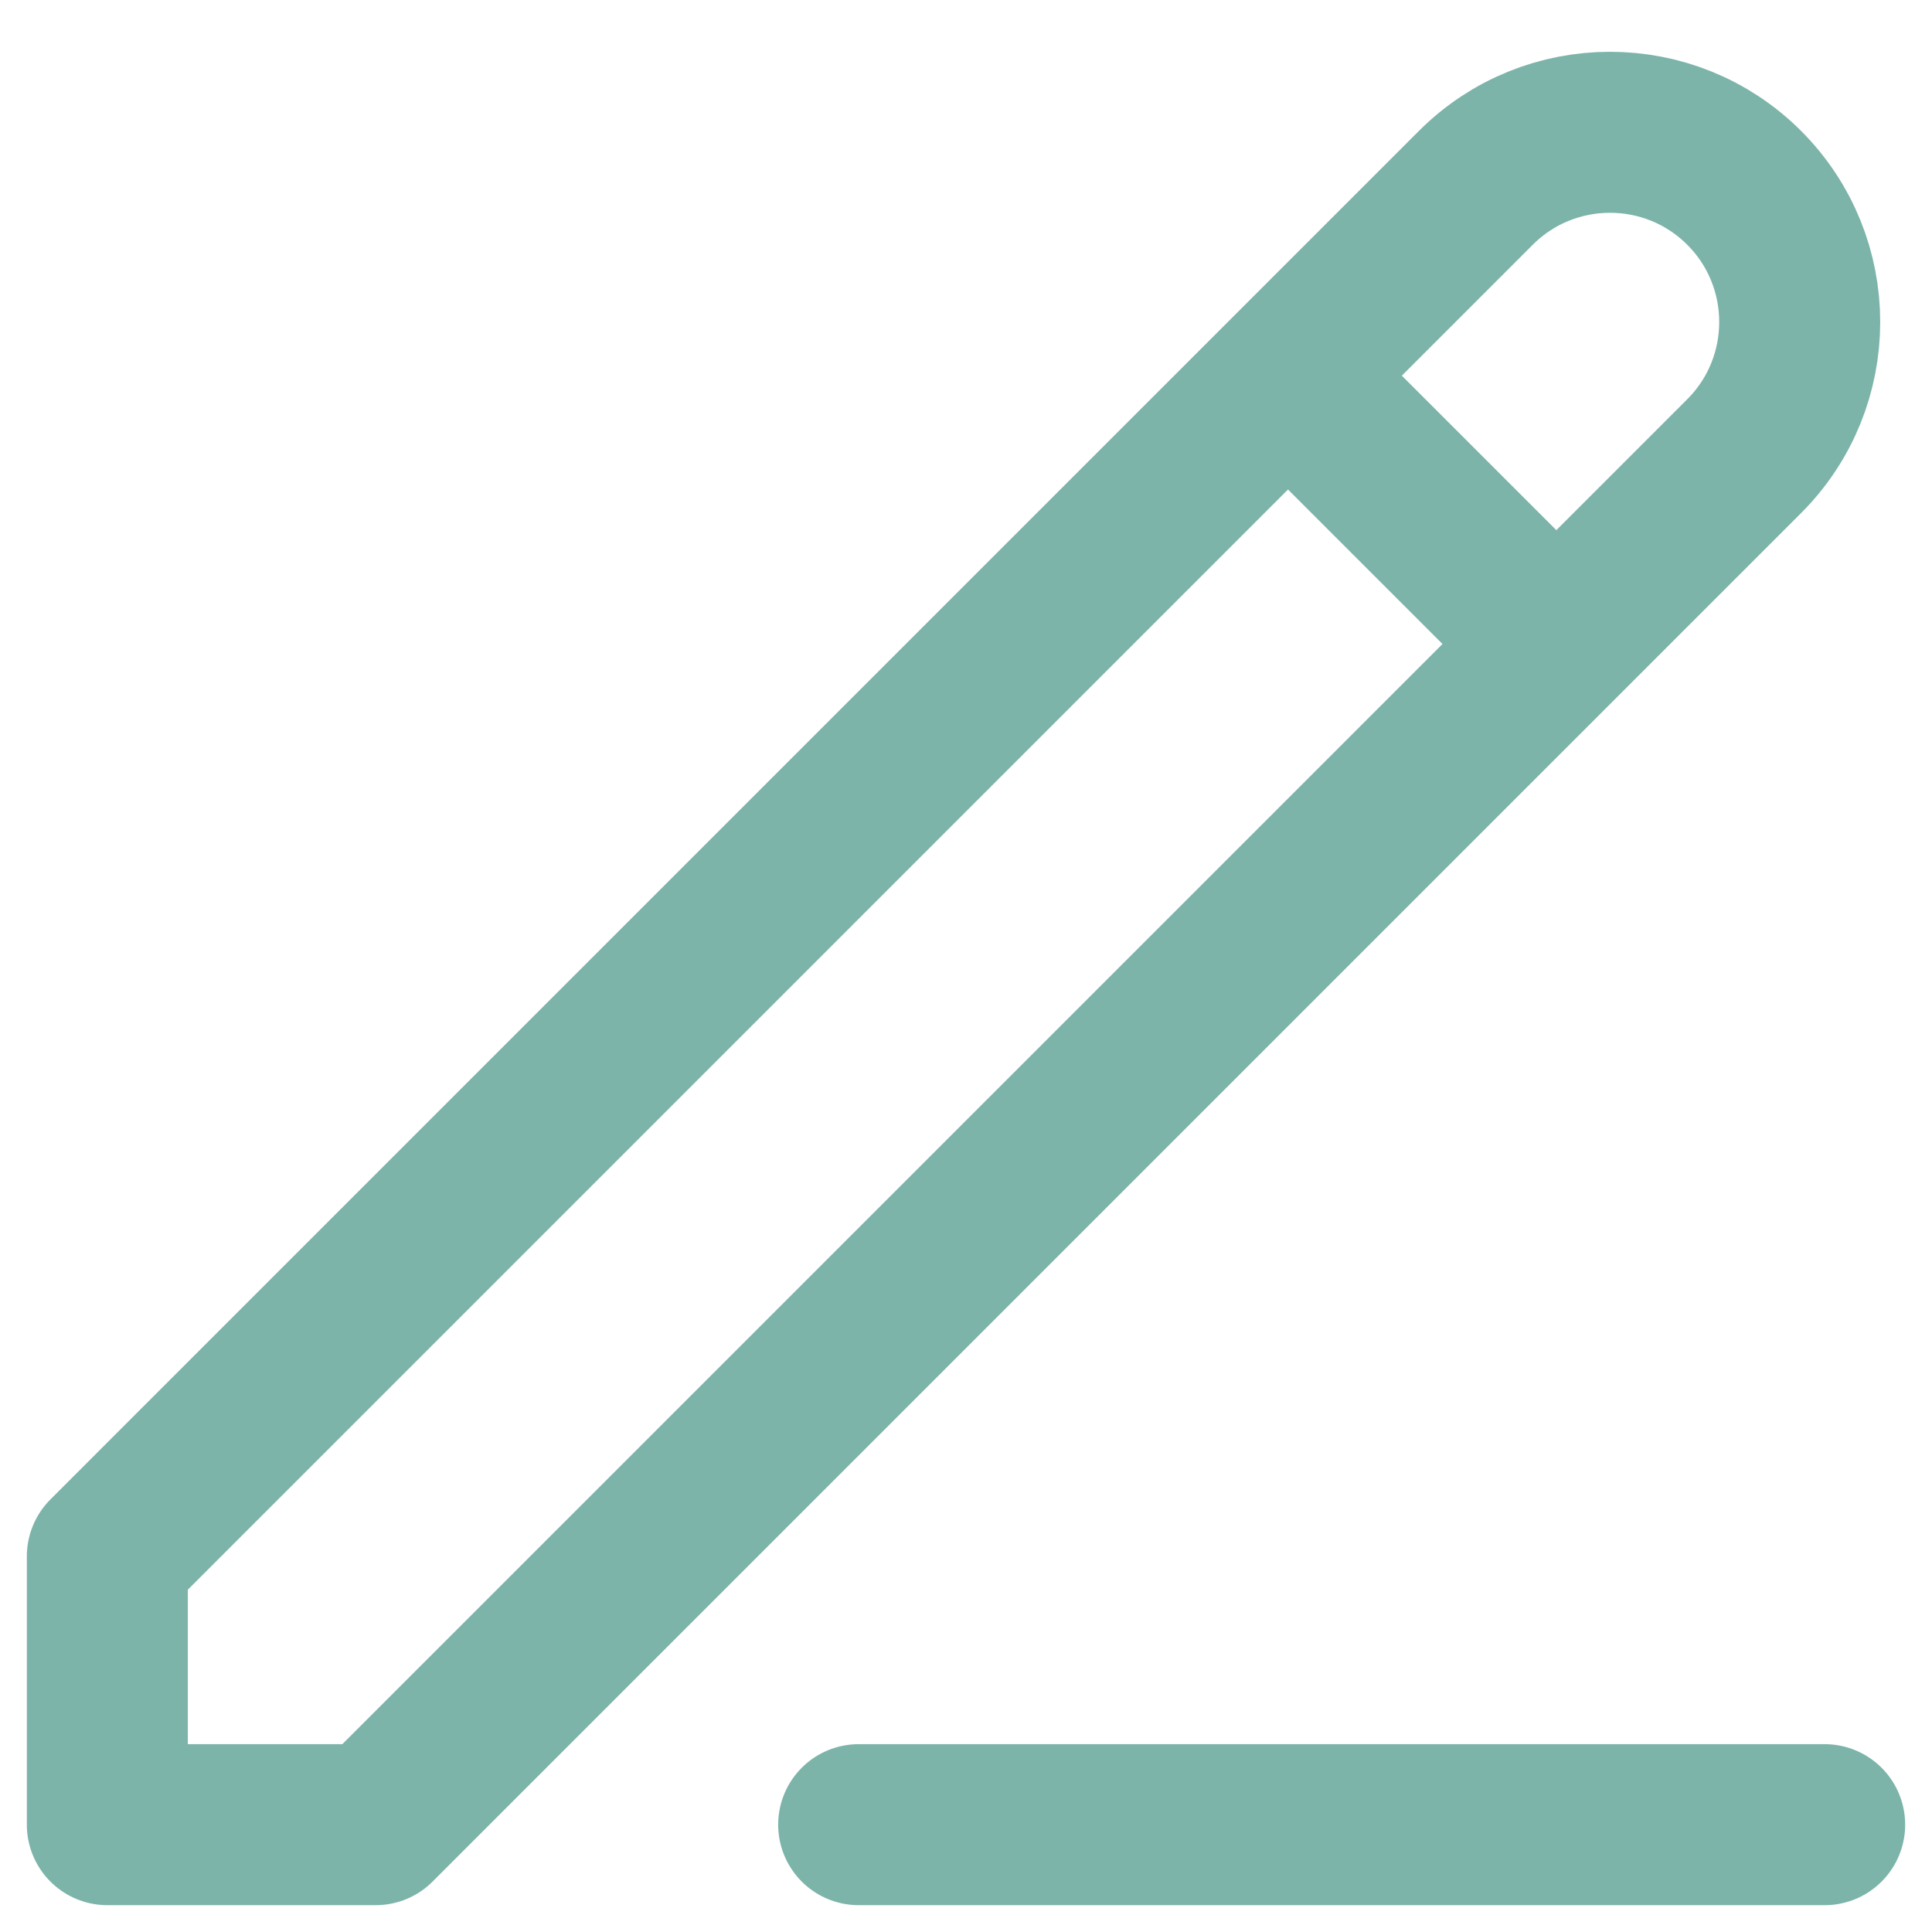<svg width="18" height="18" viewBox="0 0 18 18" fill="none" xmlns="http://www.w3.org/2000/svg">
<path d="M12 3.5L14.5 6M8 17H17M1 17V14.5L13.75 1.75C14.44 1.06 15.56 1.06 16.25 1.75V1.75C16.94 2.44 16.94 3.56 16.25 4.25L3.5 17H1Z" stroke="#7CB4AA" stroke-width="1.5" stroke-linecap="round" stroke-linejoin="round"/>
</svg>
